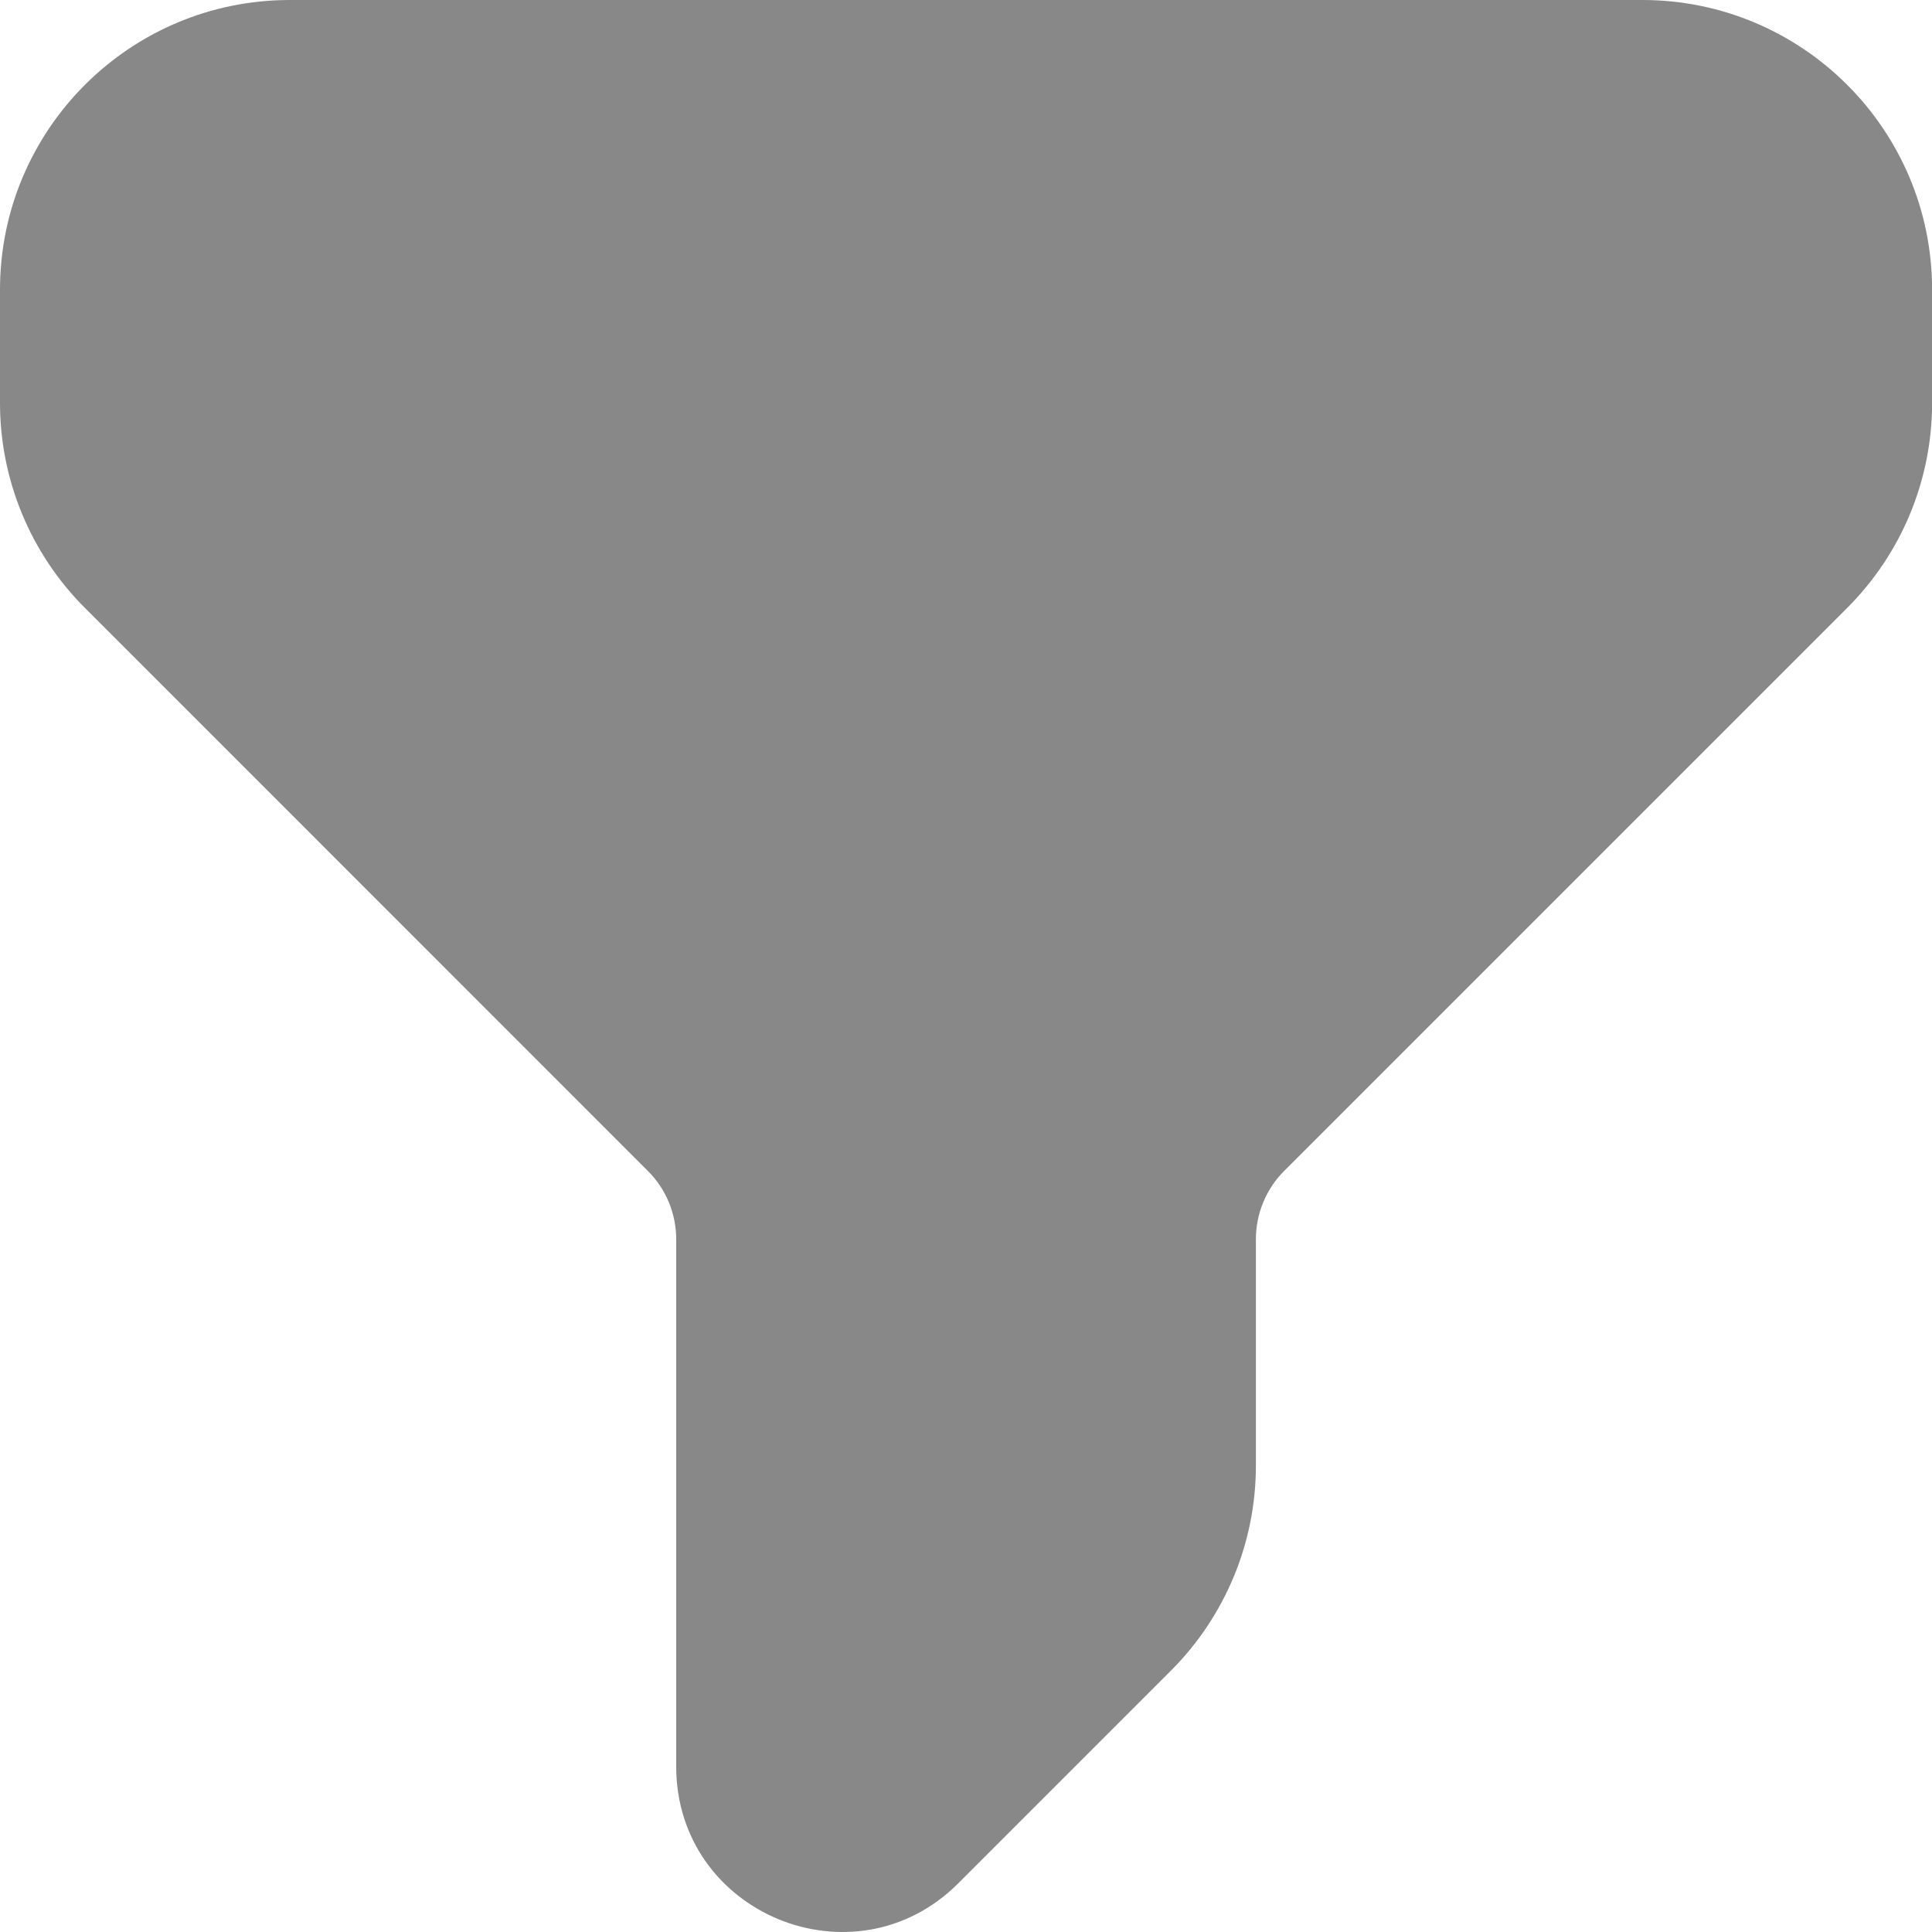 <svg width="20" height="20" viewBox="0 0 20 20" fill="none" xmlns="http://www.w3.org/2000/svg">
<path fill-rule="evenodd" clip-rule="evenodd" d="M0 3C0 1.343 1.343 0 3 0H17.001C18.658 0 20.001 1.343 20.001 3V4.172C20.001 4.967 19.685 5.731 19.122 6.293L13.293 12.122C13.106 12.309 13.001 12.564 13.001 12.829V15.172C13.001 15.968 12.684 16.731 12.122 17.294L9.92 19.496C8.842 20.573 7 19.81 7 18.286V12.829C7 12.564 6.895 12.309 6.707 12.122L0.879 6.293C0.316 5.731 0 4.967 0 4.172V3Z" fill="#888888"/>
</svg>

